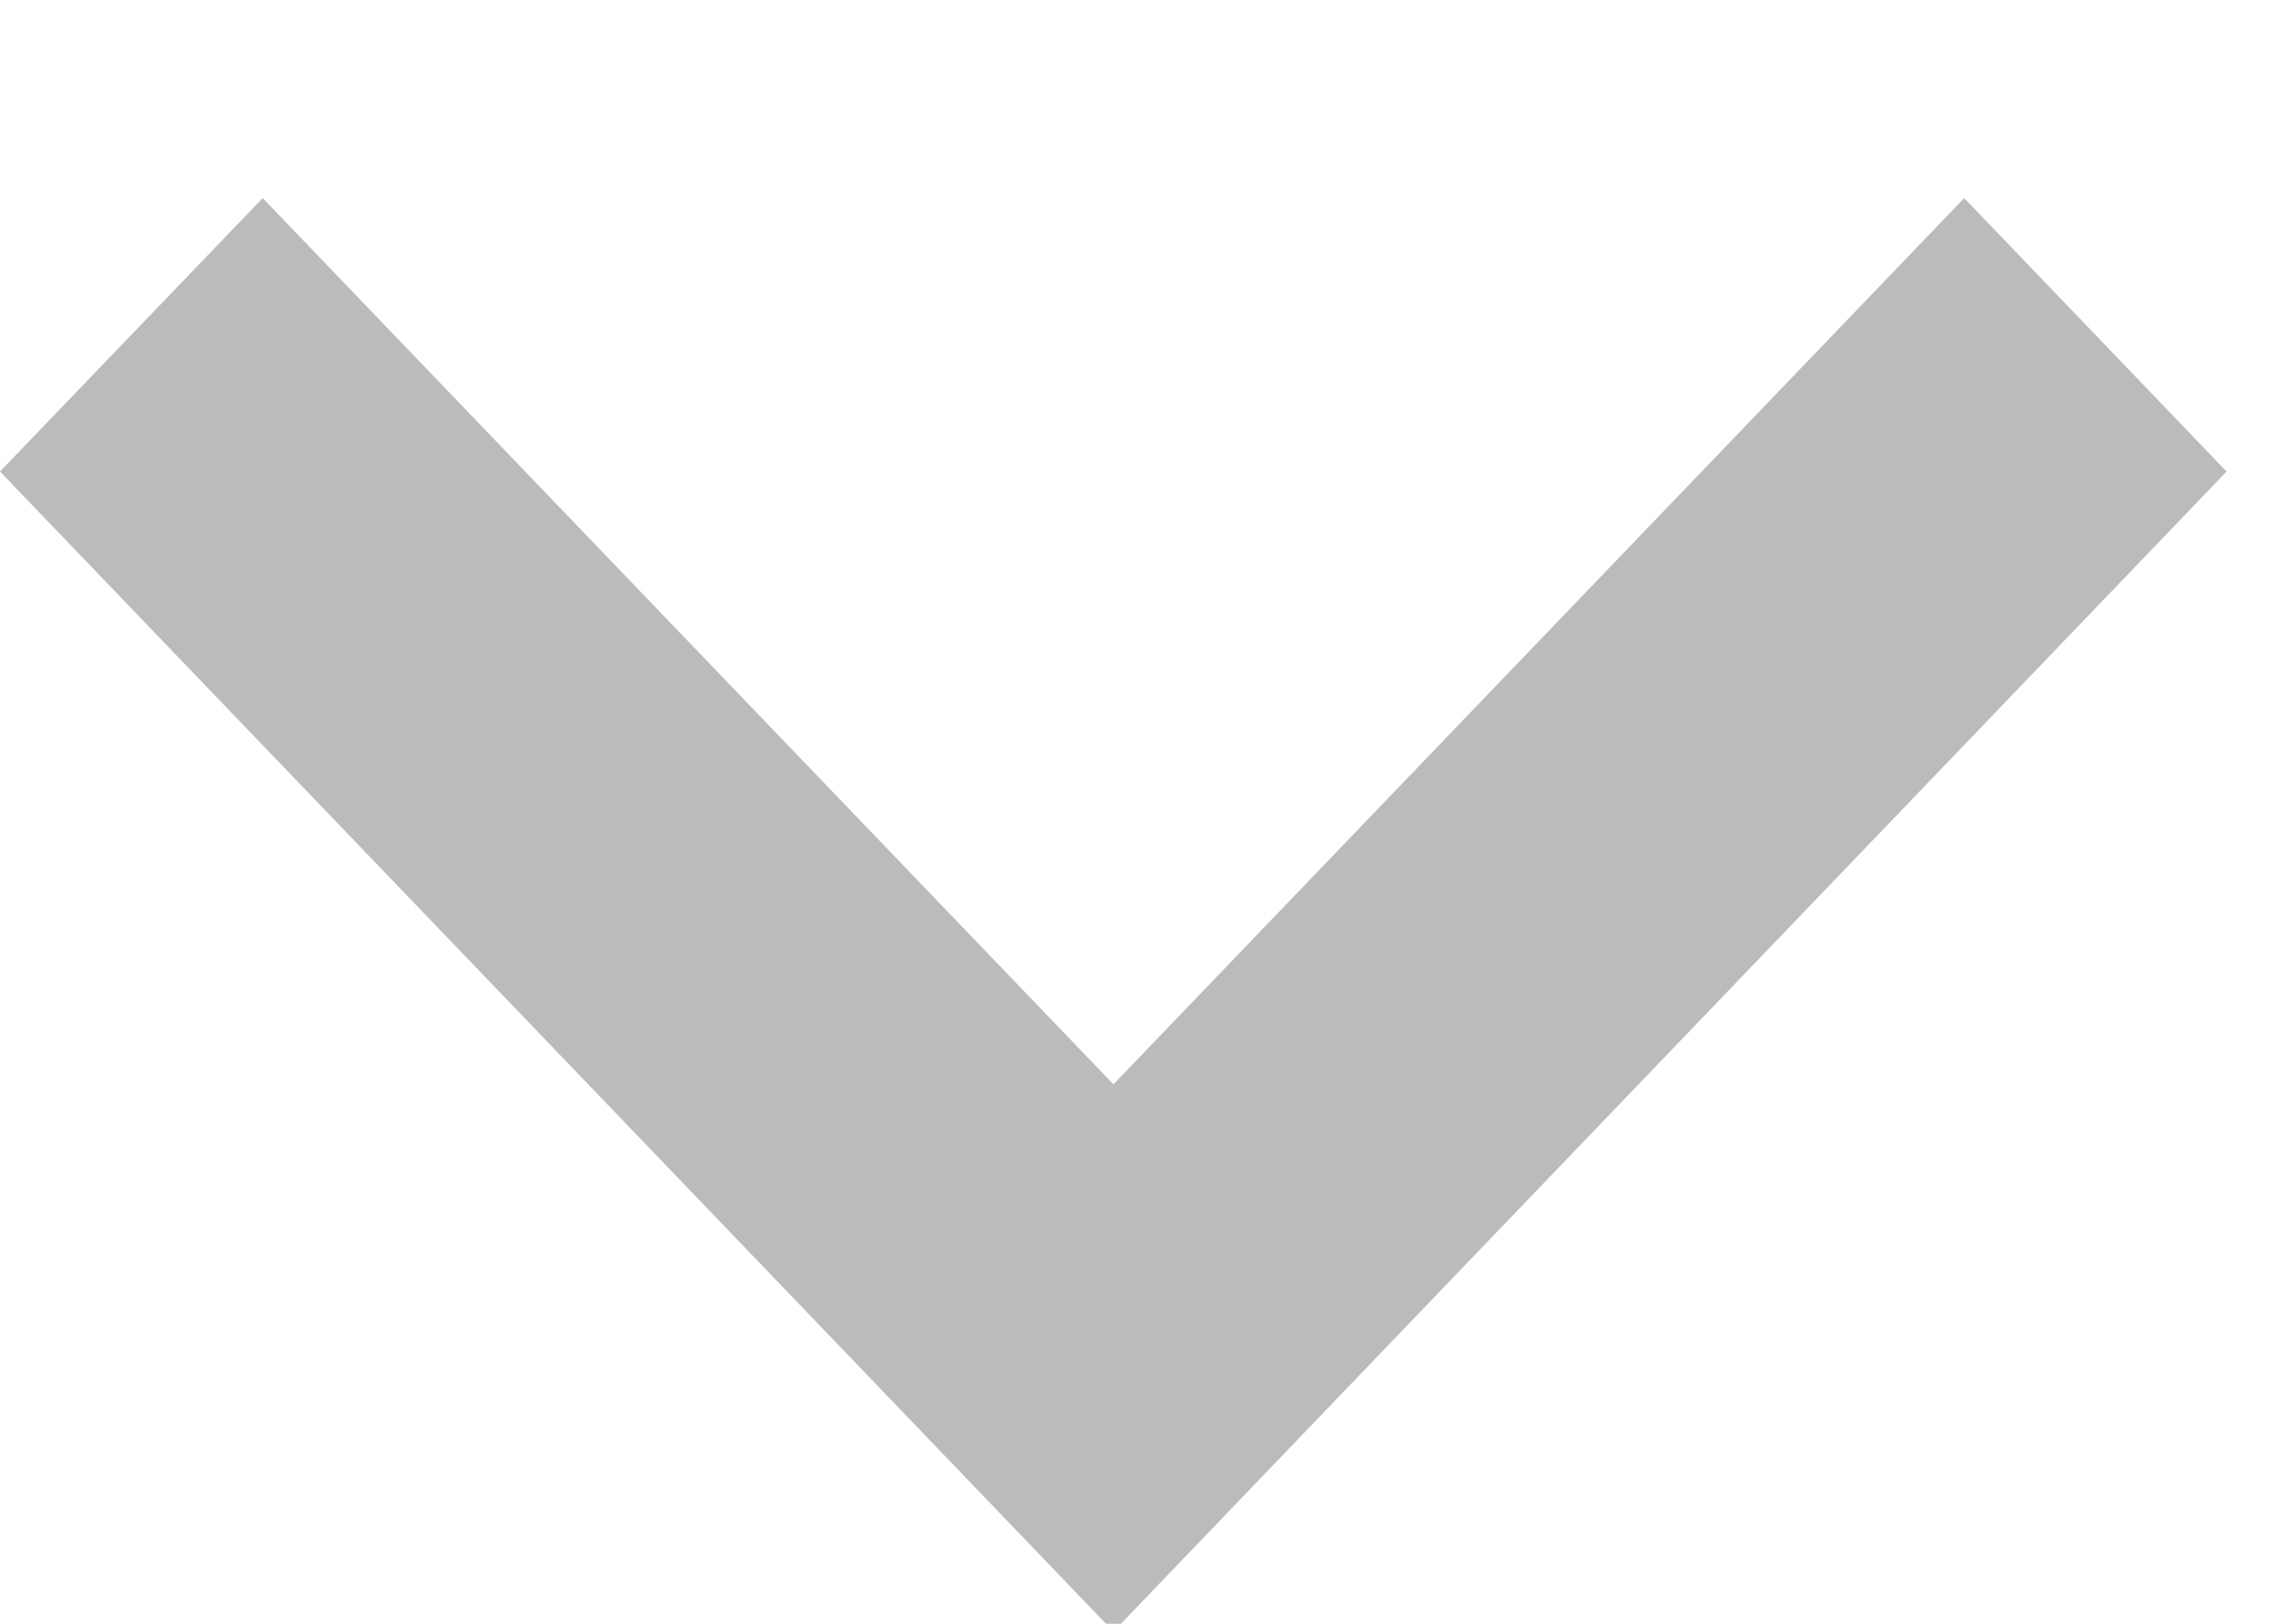 <?xml version="1.0" encoding="UTF-8"?>
<svg width="7px" height="5px" viewBox="0 0 7 5" version="1.1" xmlns="http://www.w3.org/2000/svg" xmlns:xlink="http://www.w3.org/1999/xlink">
    <!-- Generator: Sketch 49.3 (51167) - http://www.bohemiancoding.com/sketch -->
    <title>if_ic_keyboard_arrow_right_48px_352468</title>
    <desc>Created with Sketch.</desc>
    <defs></defs>
    <g id="Home" stroke="none" stroke-width="1" fill="none" fill-rule="evenodd">
        <g id="01_Menu_single_Level" transform="translate(-212, -69)" fill="#BBBBBB" fill-rule="nonzero">
            <g id="Menu">
                <g id="Movies" transform="translate(0, 48)">
                    <g id="Group-6">
                        <g id="if_ic_keyboard_arrow_right_48px_352468" transform="translate(215.5, 24) rotate(90) translate(-215.5, -24) translate(213, 20.5)">
                            <polygon id="Shape" points="0.11 6.191 2.839 3.571 0.11 0.951 0.952 0.143 4.524 3.571 0.952 7"></polygon>
                        </g>
                    </g>
                </g>
            </g>
        </g>
    </g>
</svg>
